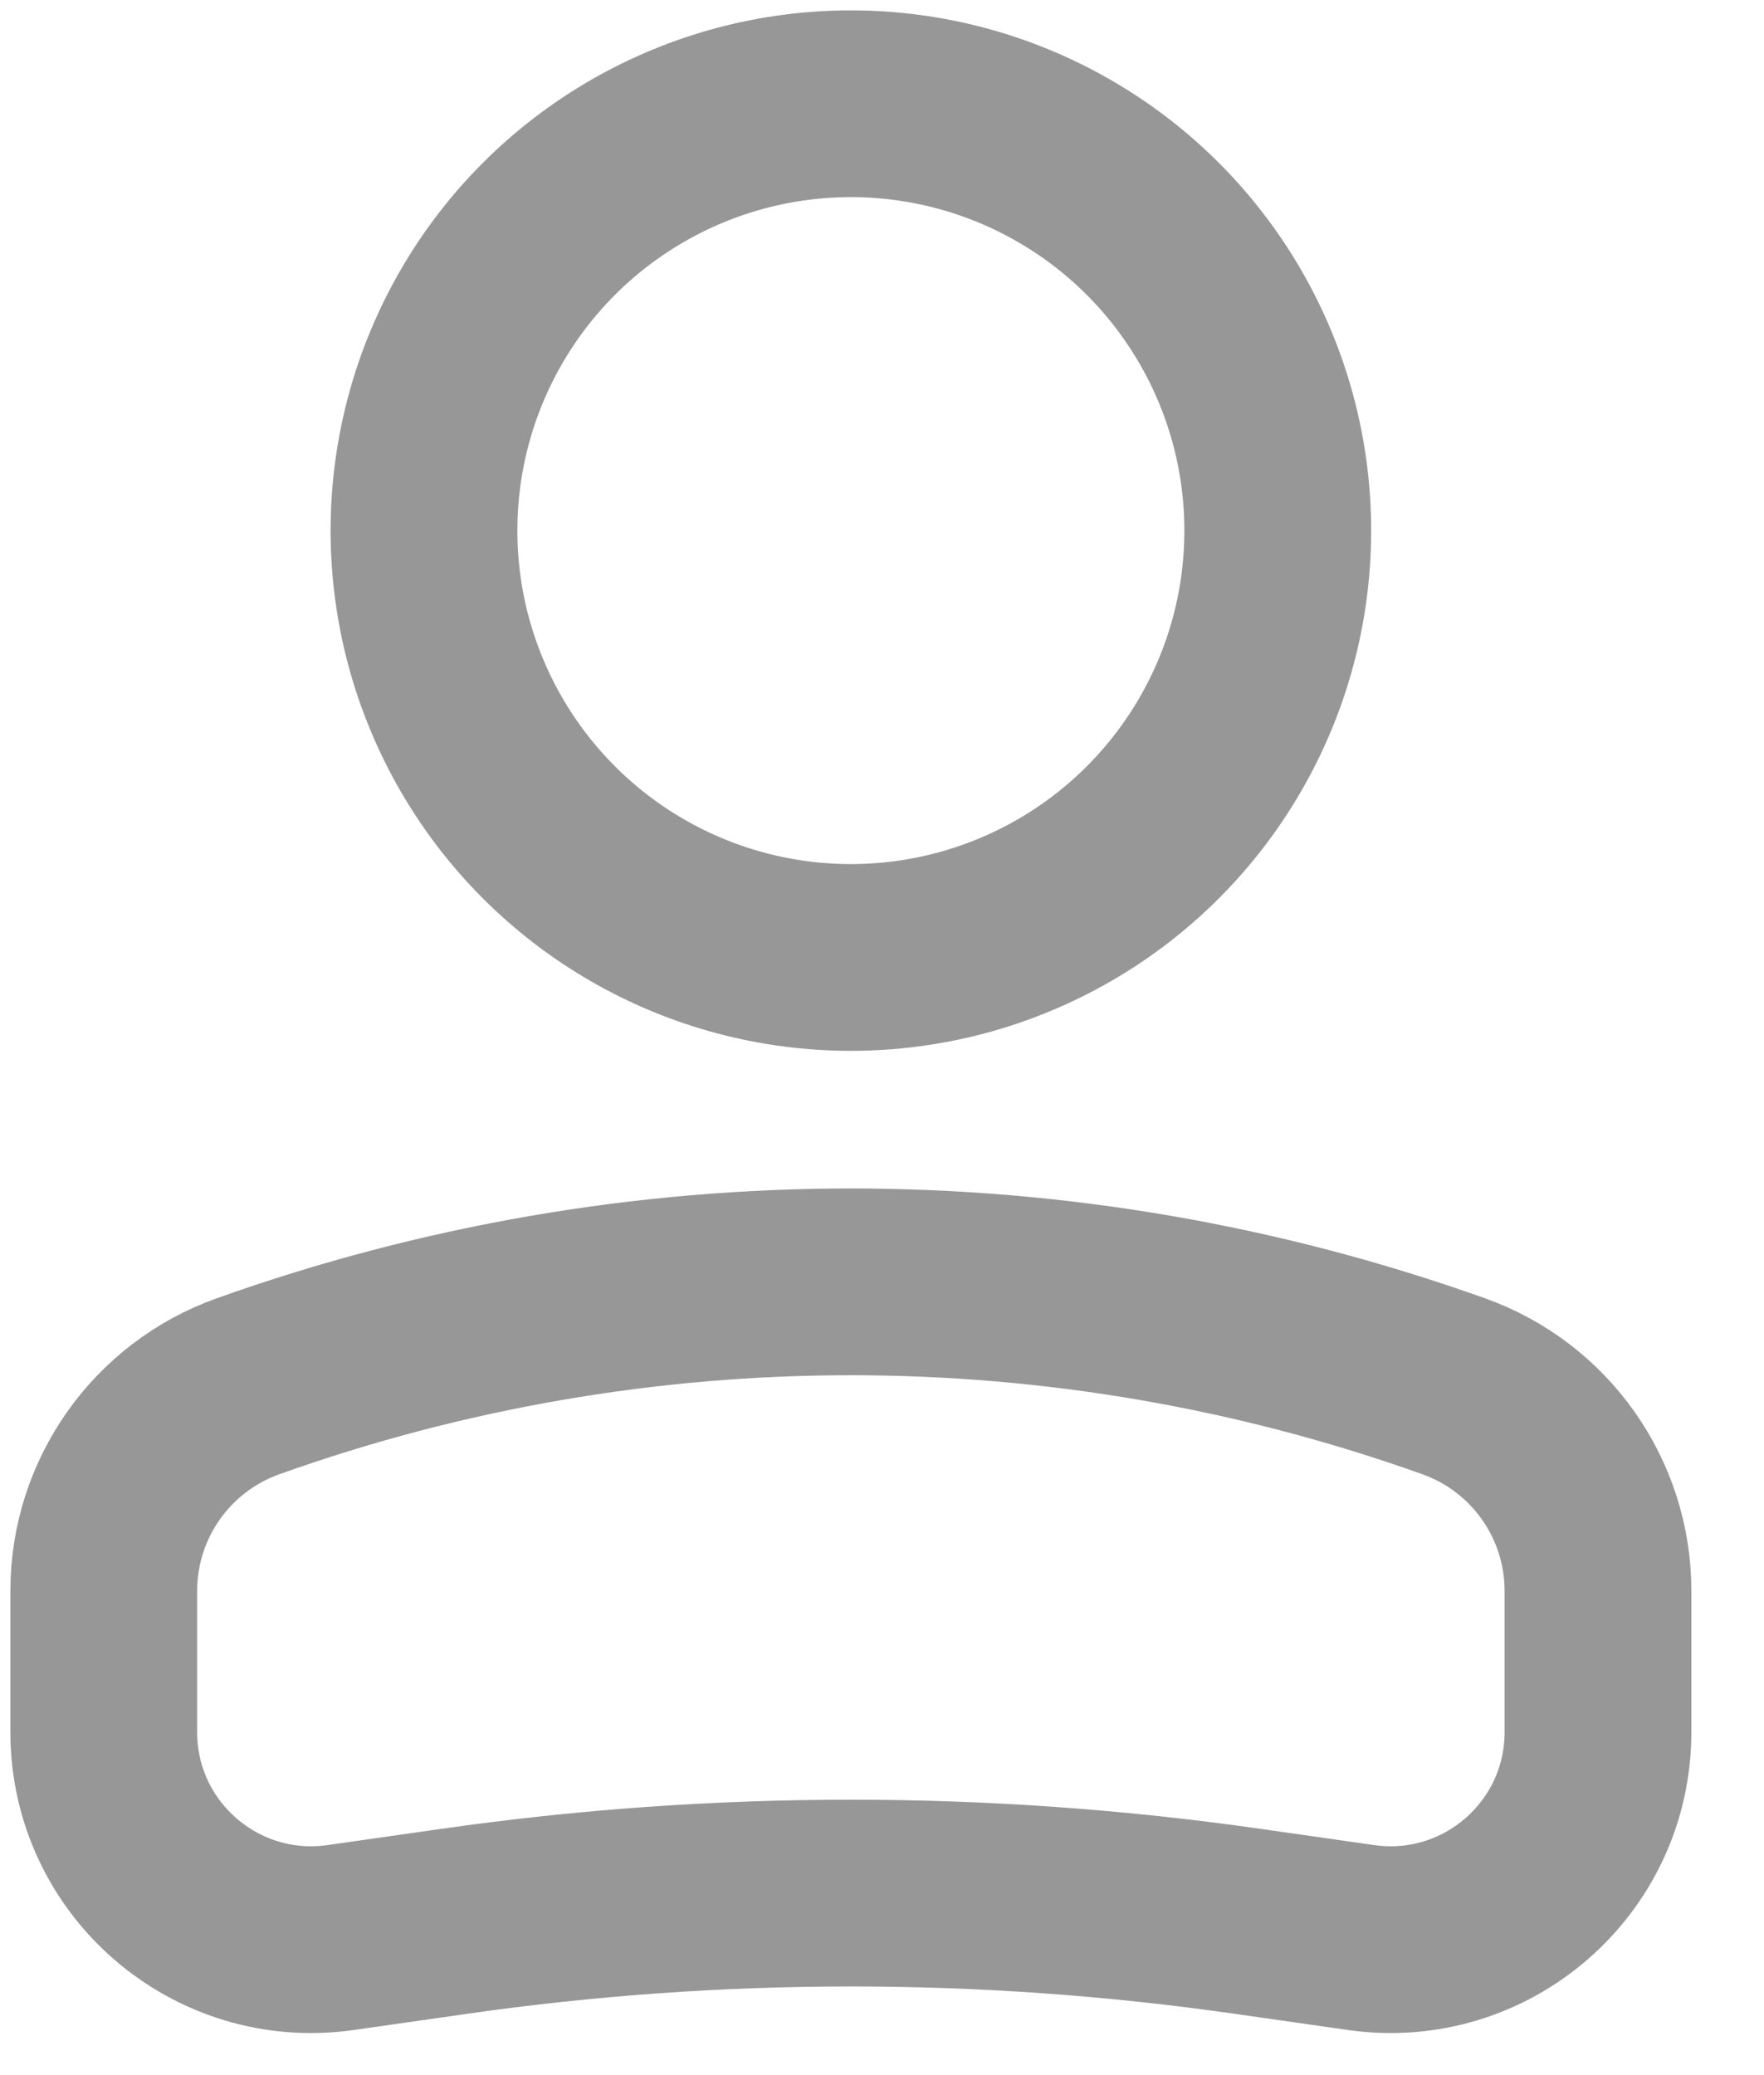 <svg width="17" height="20" viewBox="0 0 17 20" fill="none" xmlns="http://www.w3.org/2000/svg">
<circle cx="4.114" cy="4.114" r="4.114" transform="matrix(-1 0 0 1 12.314 1)" stroke="black" stroke-opacity="0.41" stroke-width="1.8"/>
<path d="M1 15.333C1 14.448 1.556 13.659 2.39 13.361V13.361C6.147 12.019 10.253 12.019 14.01 13.361V13.361C14.844 13.659 15.4 14.448 15.4 15.333V16.694C15.4 17.912 14.322 18.846 13.117 18.674L12.018 18.517C9.486 18.155 6.914 18.155 4.382 18.517L3.283 18.674C2.078 18.846 1 17.912 1 16.694V15.333Z" stroke="black" stroke-opacity="0.41" stroke-width="1.8"/>
</svg>
